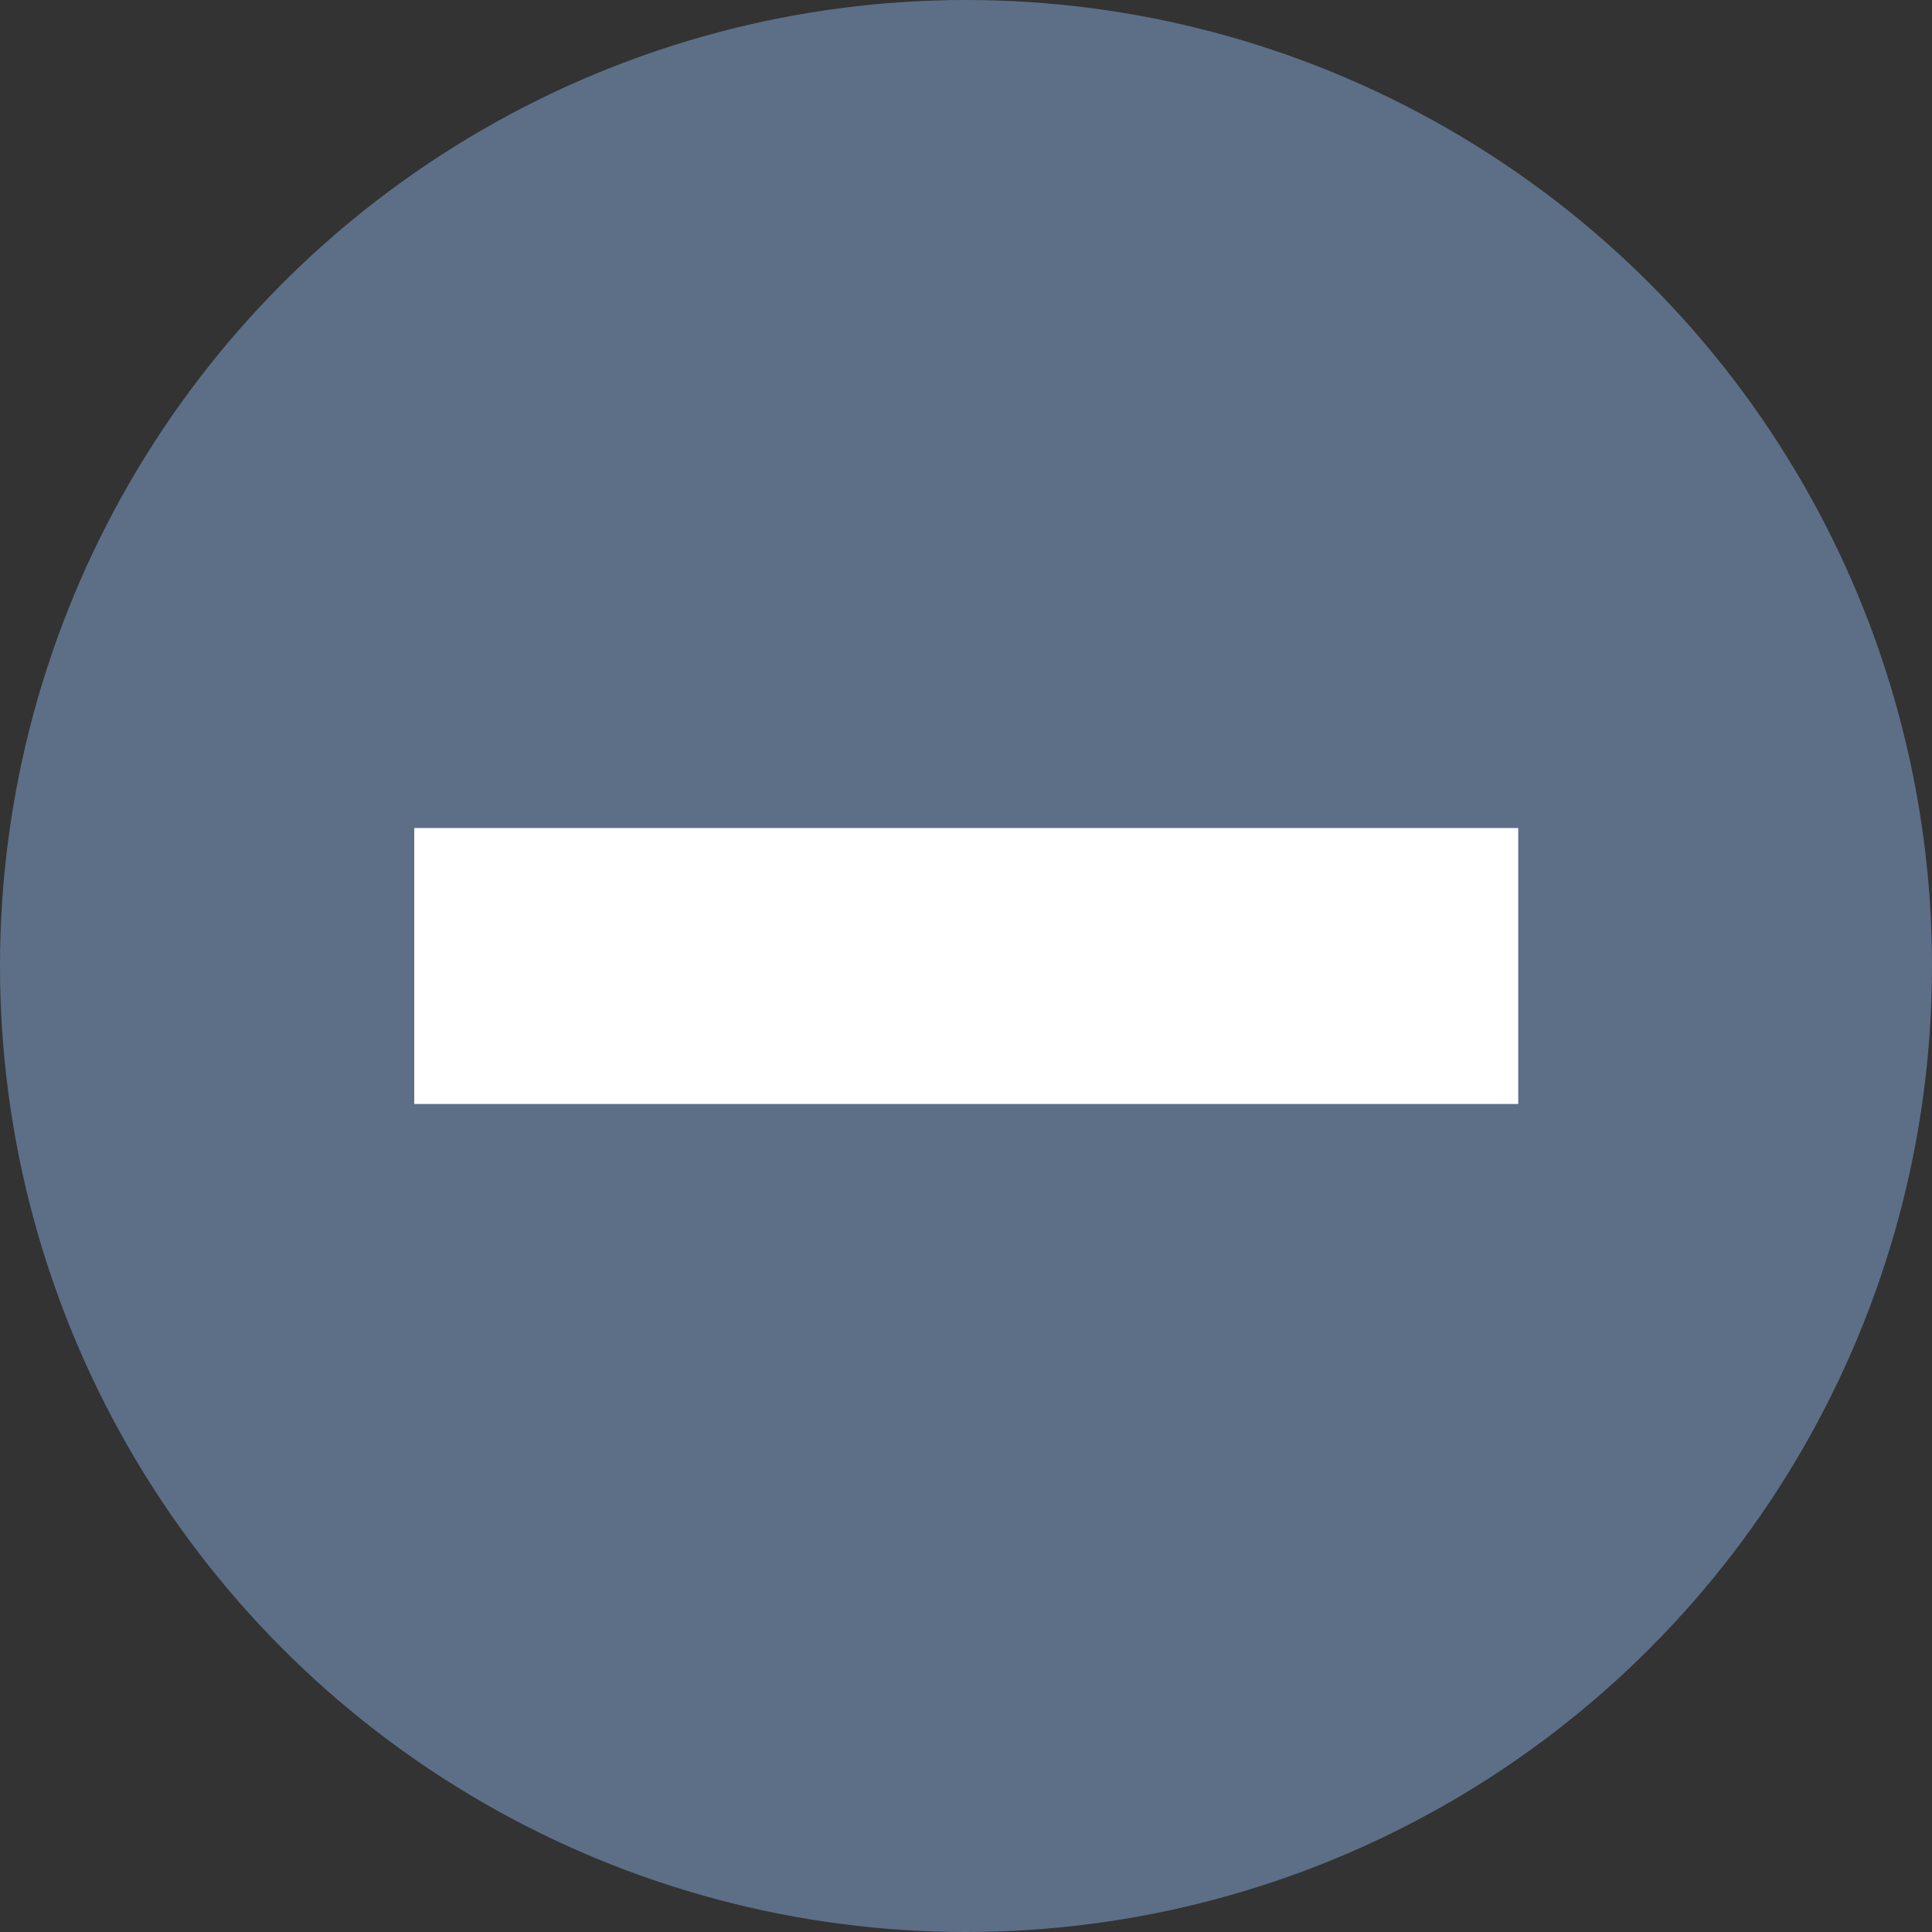 <svg width="19" height="19" viewBox="0 0 19 19" fill="none" xmlns="http://www.w3.org/2000/svg">
<rect x="0" y="0" width="19" height="19" fill="#333333" stroke="none"/>
<circle cx="9.5" cy="9.5" r="9.5" fill="#5C6F87"/>
<rect x="4.074" y="8.143" width="10.857" height="2.714" fill="white"/>
</svg>
